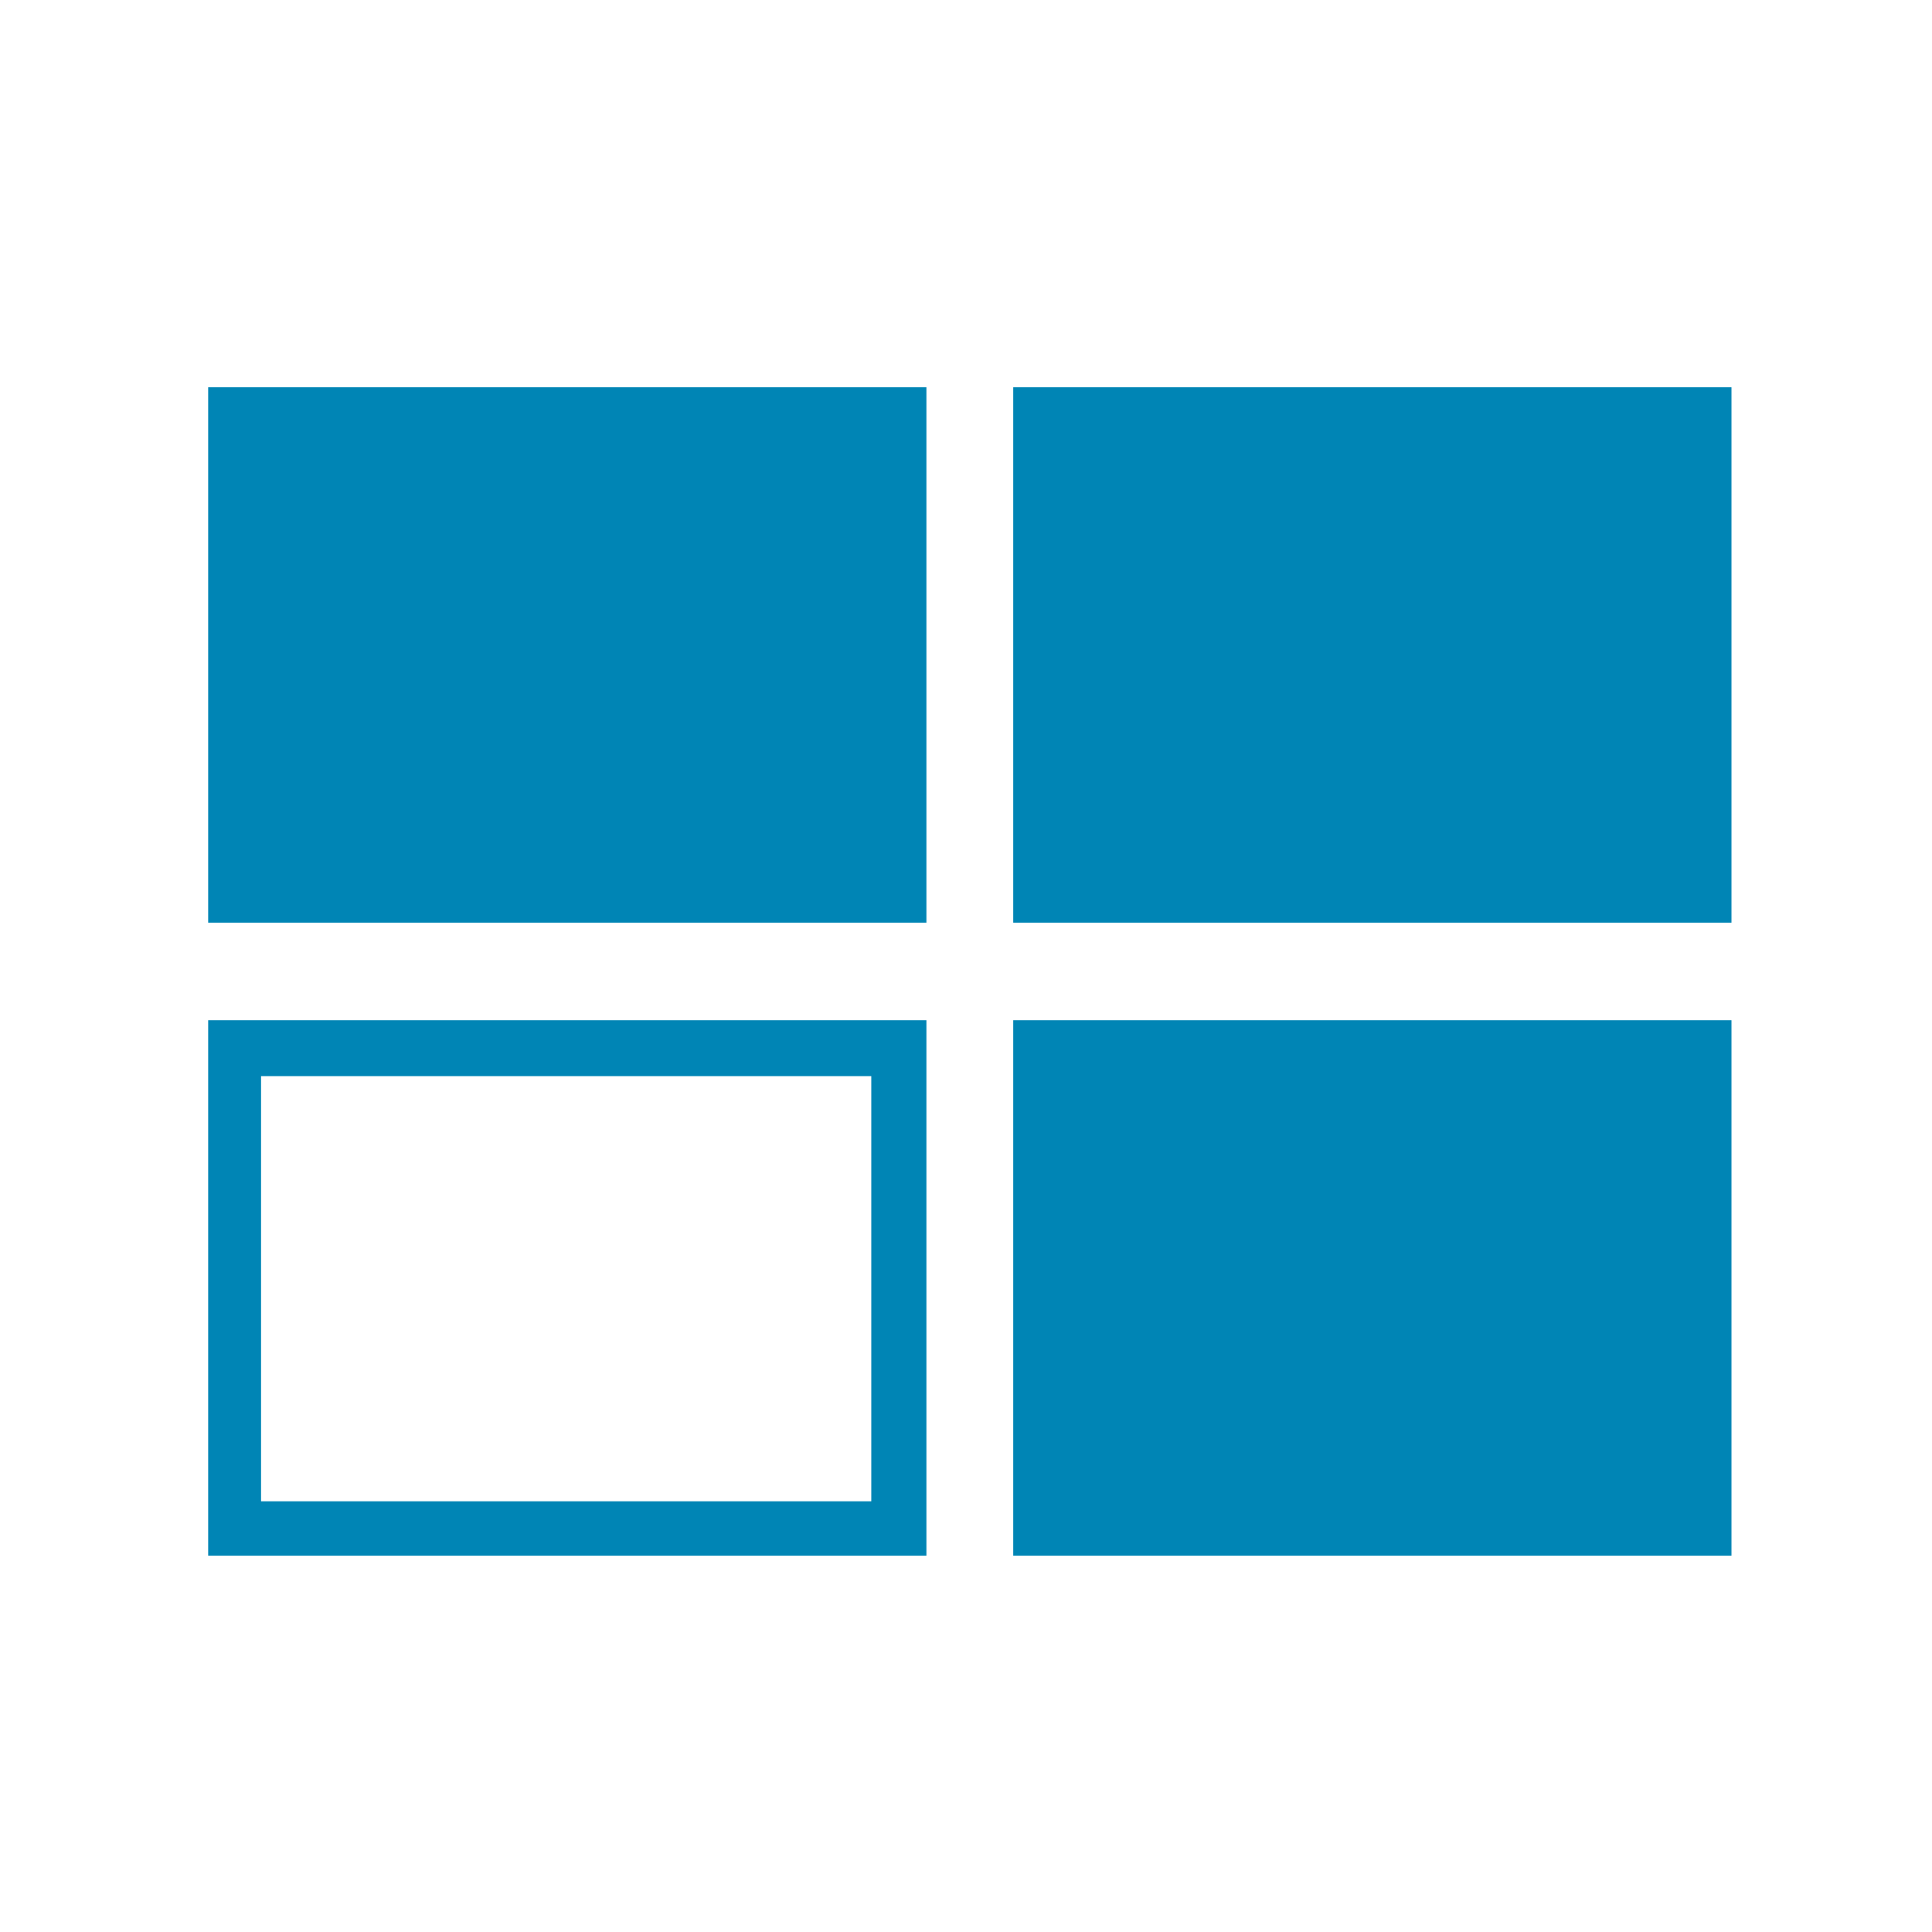 <svg xmlns="http://www.w3.org/2000/svg" xmlns:xlink="http://www.w3.org/1999/xlink" width="64" height="64" viewBox="0 0 64 64" version="1.1">
<defs> <linearGradient id="linear0" gradientUnits="userSpaceOnUse" x1="0" y1="0" x2="0" y2="1" gradientTransform="matrix(55.992,0,0,56,4.004,4)"> <stop offset="0" style="stop-color:#00bbff;stop-opacity:1;"/> <stop offset="1" style="stop-color:#0085b5;stop-opacity:1;"/> </linearGradient> </defs>
<g id="surface1">
<path style="fill:none;stroke-width:1.457;stroke-linecap:butt;stroke-linejoin:miter;stroke:url(#linear0);stroke-opacity:1;stroke-miterlimit:4;" d="M 118.102 149.816 L 247.373 149.816 L 247.373 246.344 L 118.102 246.344 Z M 118.102 149.816 " transform="matrix(0.182,0,0,0.181,-14.466,-14.156)"/>
<path style="fill:none;stroke-width:1.457;stroke-linecap:butt;stroke-linejoin:miter;stroke:url(#linear0);stroke-opacity:1;stroke-miterlimit:4;" d="M 264.634 149.816 L 264.634 246.344 L 393.905 246.344 L 393.905 149.816 Z M 273.253 159.465 L 385.285 159.465 L 385.285 236.695 L 273.253 236.695 Z M 273.253 159.465 " transform="matrix(0.182,0,0,0.181,-14.466,-14.156)"/>
<path style="fill:none;stroke-width:1.457;stroke-linecap:butt;stroke-linejoin:miter;stroke:url(#linear0);stroke-opacity:1;stroke-miterlimit:4;" d="M 118.102 265.662 L 247.373 265.662 L 247.373 362.19 L 118.102 362.19 Z M 118.102 265.662 " transform="matrix(0.182,0,0,0.181,-14.466,-14.156)"/>
<path style="fill:none;stroke-width:1.457;stroke-linecap:butt;stroke-linejoin:miter;stroke:url(#linear0);stroke-opacity:1;stroke-miterlimit:4;" d="M 264.634 265.662 L 393.905 265.662 L 393.905 362.19 L 264.634 362.19 Z M 264.634 265.662 " transform="matrix(0.182,0,0,0.181,-14.466,-14.156)"/>
<path style="fill-rule:nonzero;fill:url(#linear0);fill-opacity:1;stroke-width:9.194;stroke-linecap:butt;stroke-linejoin:miter;stroke:url(#linear0);stroke-opacity:1;stroke-miterlimit:4;" d="M 269.062 154.63 L 389.305 154.63 L 389.305 241.595 L 269.062 241.595 Z M 269.062 154.63 " transform="matrix(0.182,0,0,0.181,-14.466,-14.156)"/>
<path style="fill-rule:nonzero;fill:url(#linear0);fill-opacity:1;stroke-width:9.194;stroke-linecap:butt;stroke-linejoin:miter;stroke:url(#linear0);stroke-opacity:1;stroke-miterlimit:4;" d="M 269.062 270.562 L 389.305 270.562 L 389.305 357.57 L 269.062 357.57 Z M 269.062 270.562 " transform="matrix(0.182,0,0,0.181,-14.466,-14.156)"/>
<path style="fill-rule:nonzero;fill:url(#linear0);fill-opacity:1;stroke-width:9.194;stroke-linecap:butt;stroke-linejoin:miter;stroke:url(#linear0);stroke-opacity:1;stroke-miterlimit:4;" d="M 122.401 154.63 L 242.666 154.63 L 242.666 241.595 L 122.401 241.595 Z M 122.401 154.63 " transform="matrix(0.182,0,0,0.181,-14.466,-14.156)"/>
<path style="fill:none;stroke-width:9.194;stroke-linecap:butt;stroke-linejoin:miter;stroke:url(#linear0);stroke-opacity:1;stroke-miterlimit:4;" d="M 122.401 270.562 L 242.666 270.562 L 242.666 357.57 L 122.401 357.57 Z M 122.401 270.562 " transform="matrix(0.182,0,0,0.181,-14.466,-14.156)"/>
</g>
</svg>
